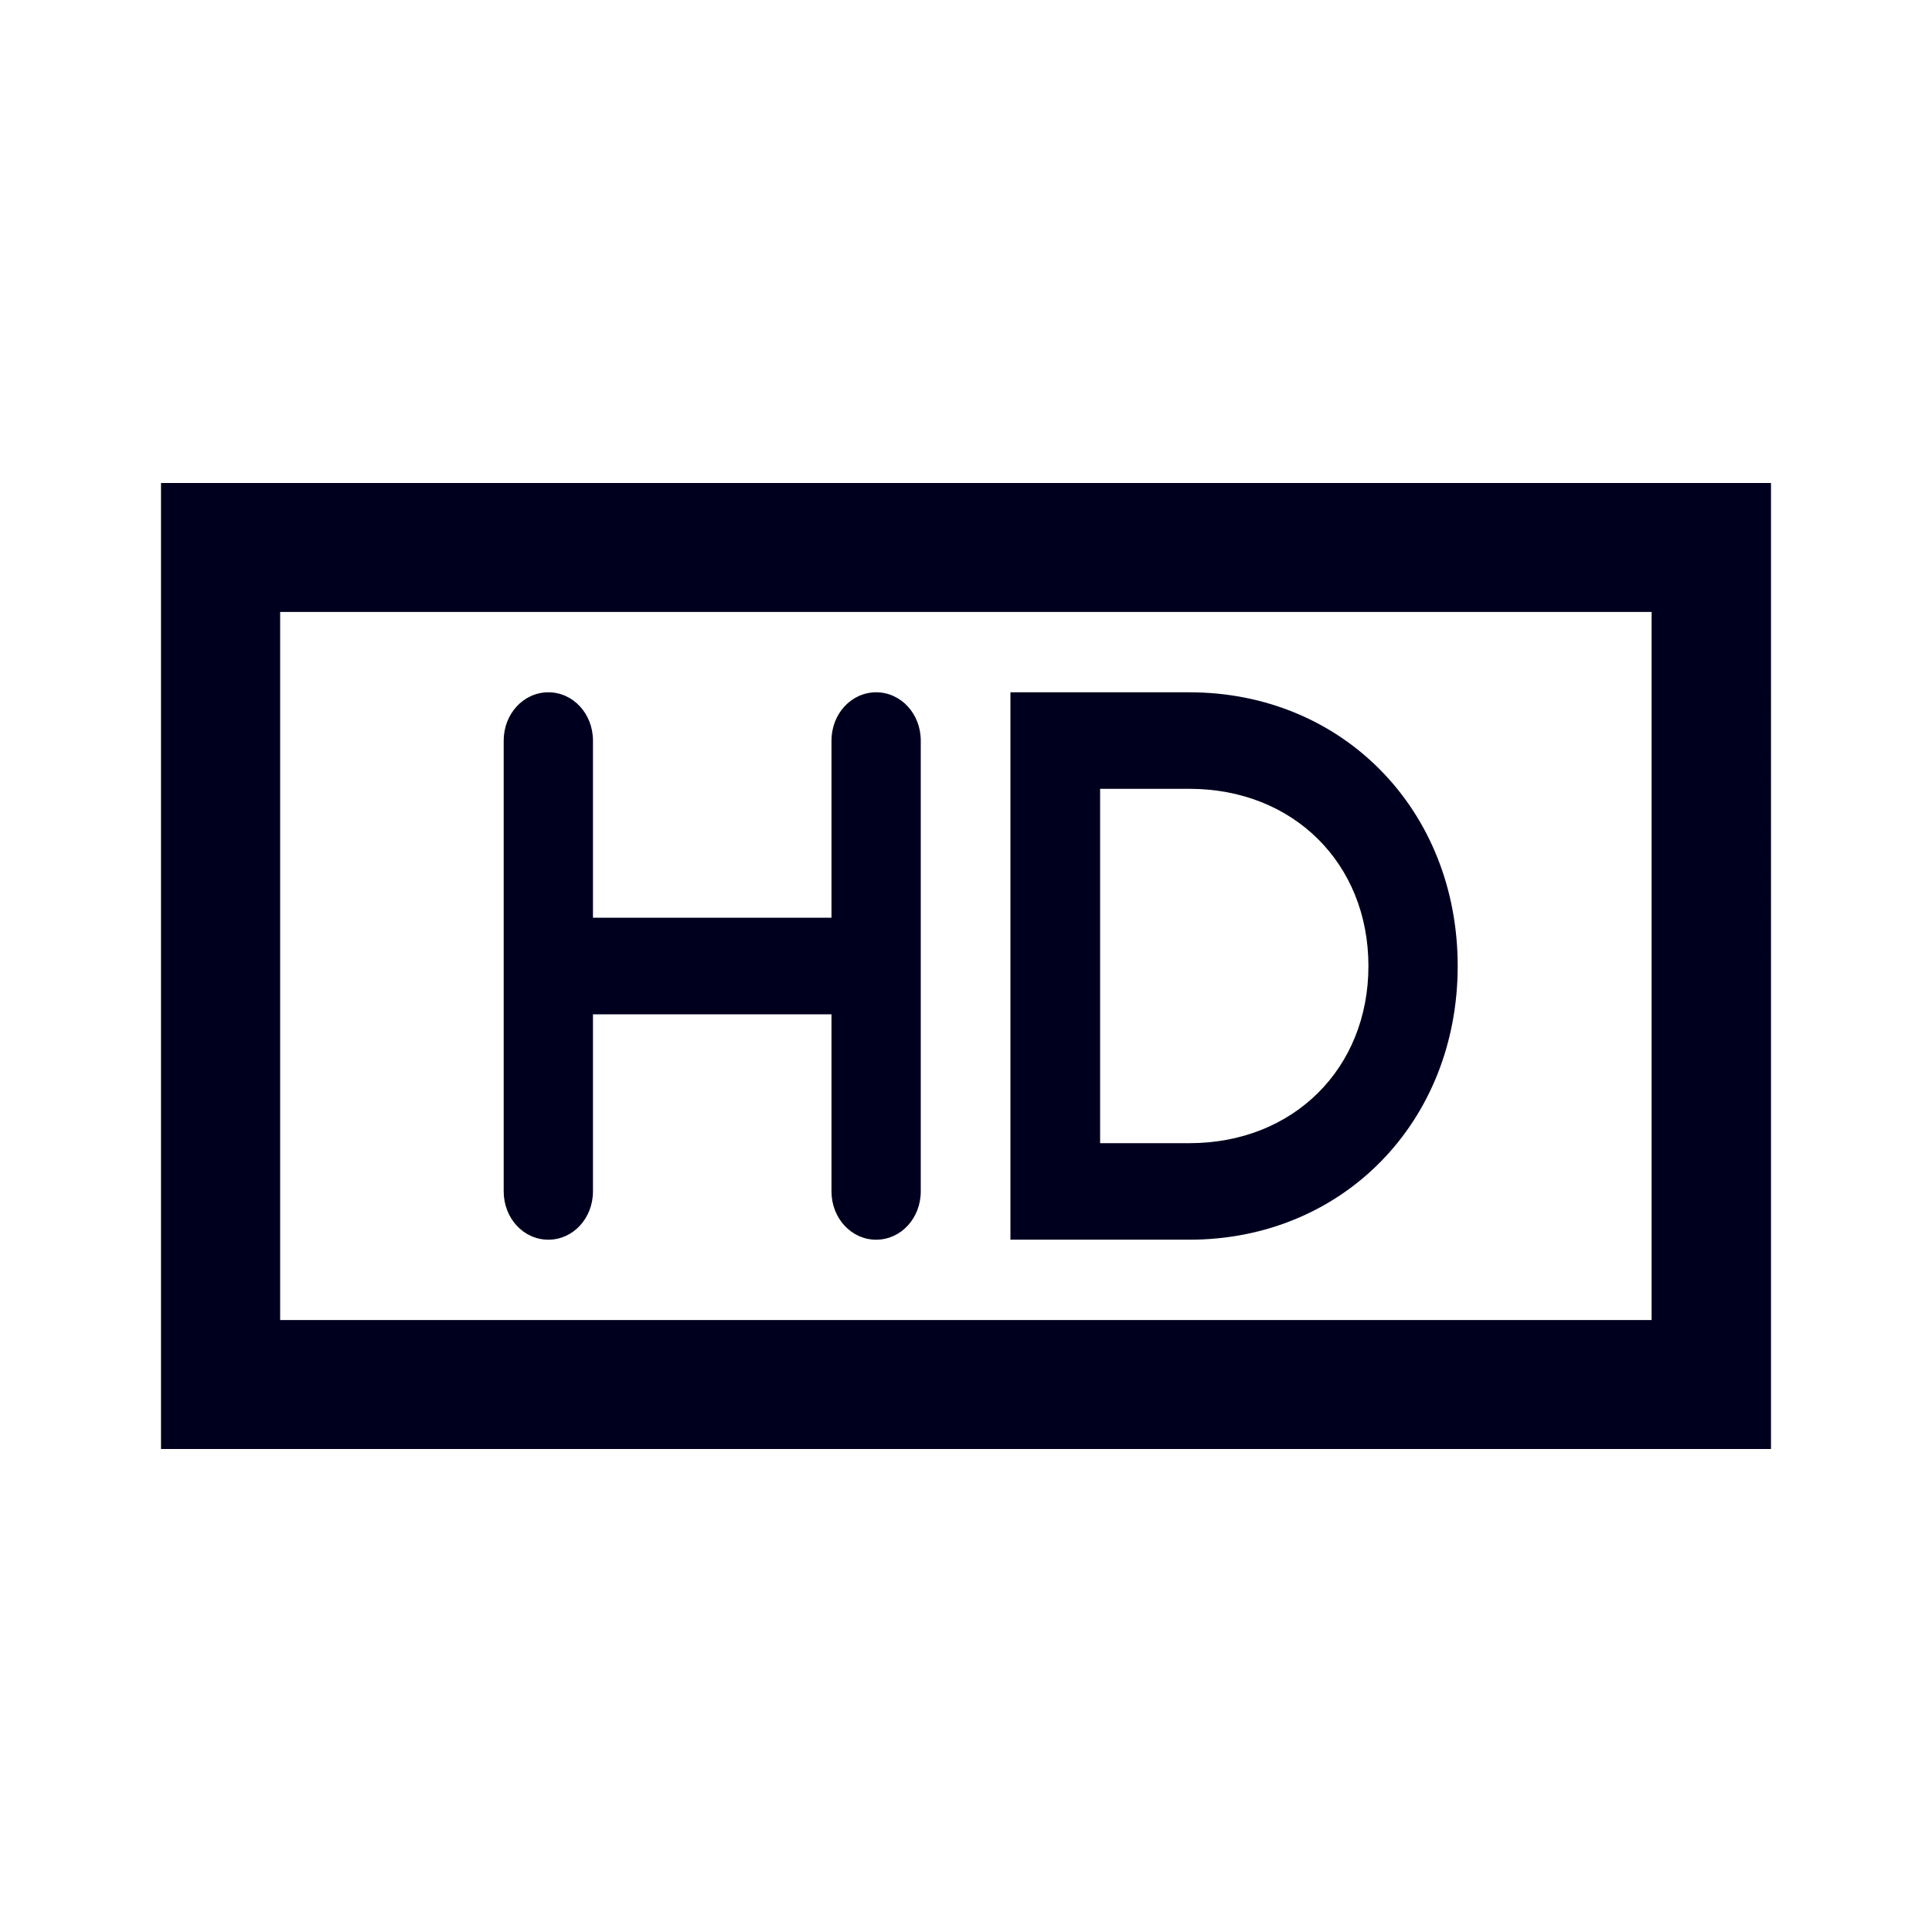 <svg xmlns="http://www.w3.org/2000/svg" width="24" height="24" fill="none"><path fill="#00001E" d="M2 6v12h20V6zm4.257 3.2v5.6c0 .333.246.6.555.6.308 0 .554-.267.554-.6V12.6h2.963V14.8c0 .333.246.6.555.6.308 0 .554-.267.554-.6V9.2c0-.333-.246-.6-.554-.6s-.555.267-.555.6V11.4H7.366V9.2c0-.333-.246-.6-.554-.6s-.555.267-.555.6M18.108 12c0-1.94-1.431-3.4-3.333-3.4h-2.223v6.8h2.223c1.902 0 3.333-1.46 3.333-3.4m-4.442-2.201h1.11c1.289 0 2.223.926 2.223 2.201s-.934 2.201-2.223 2.201h-1.11zM3.48 16.398V7.602h17.037v8.796z"/></svg>